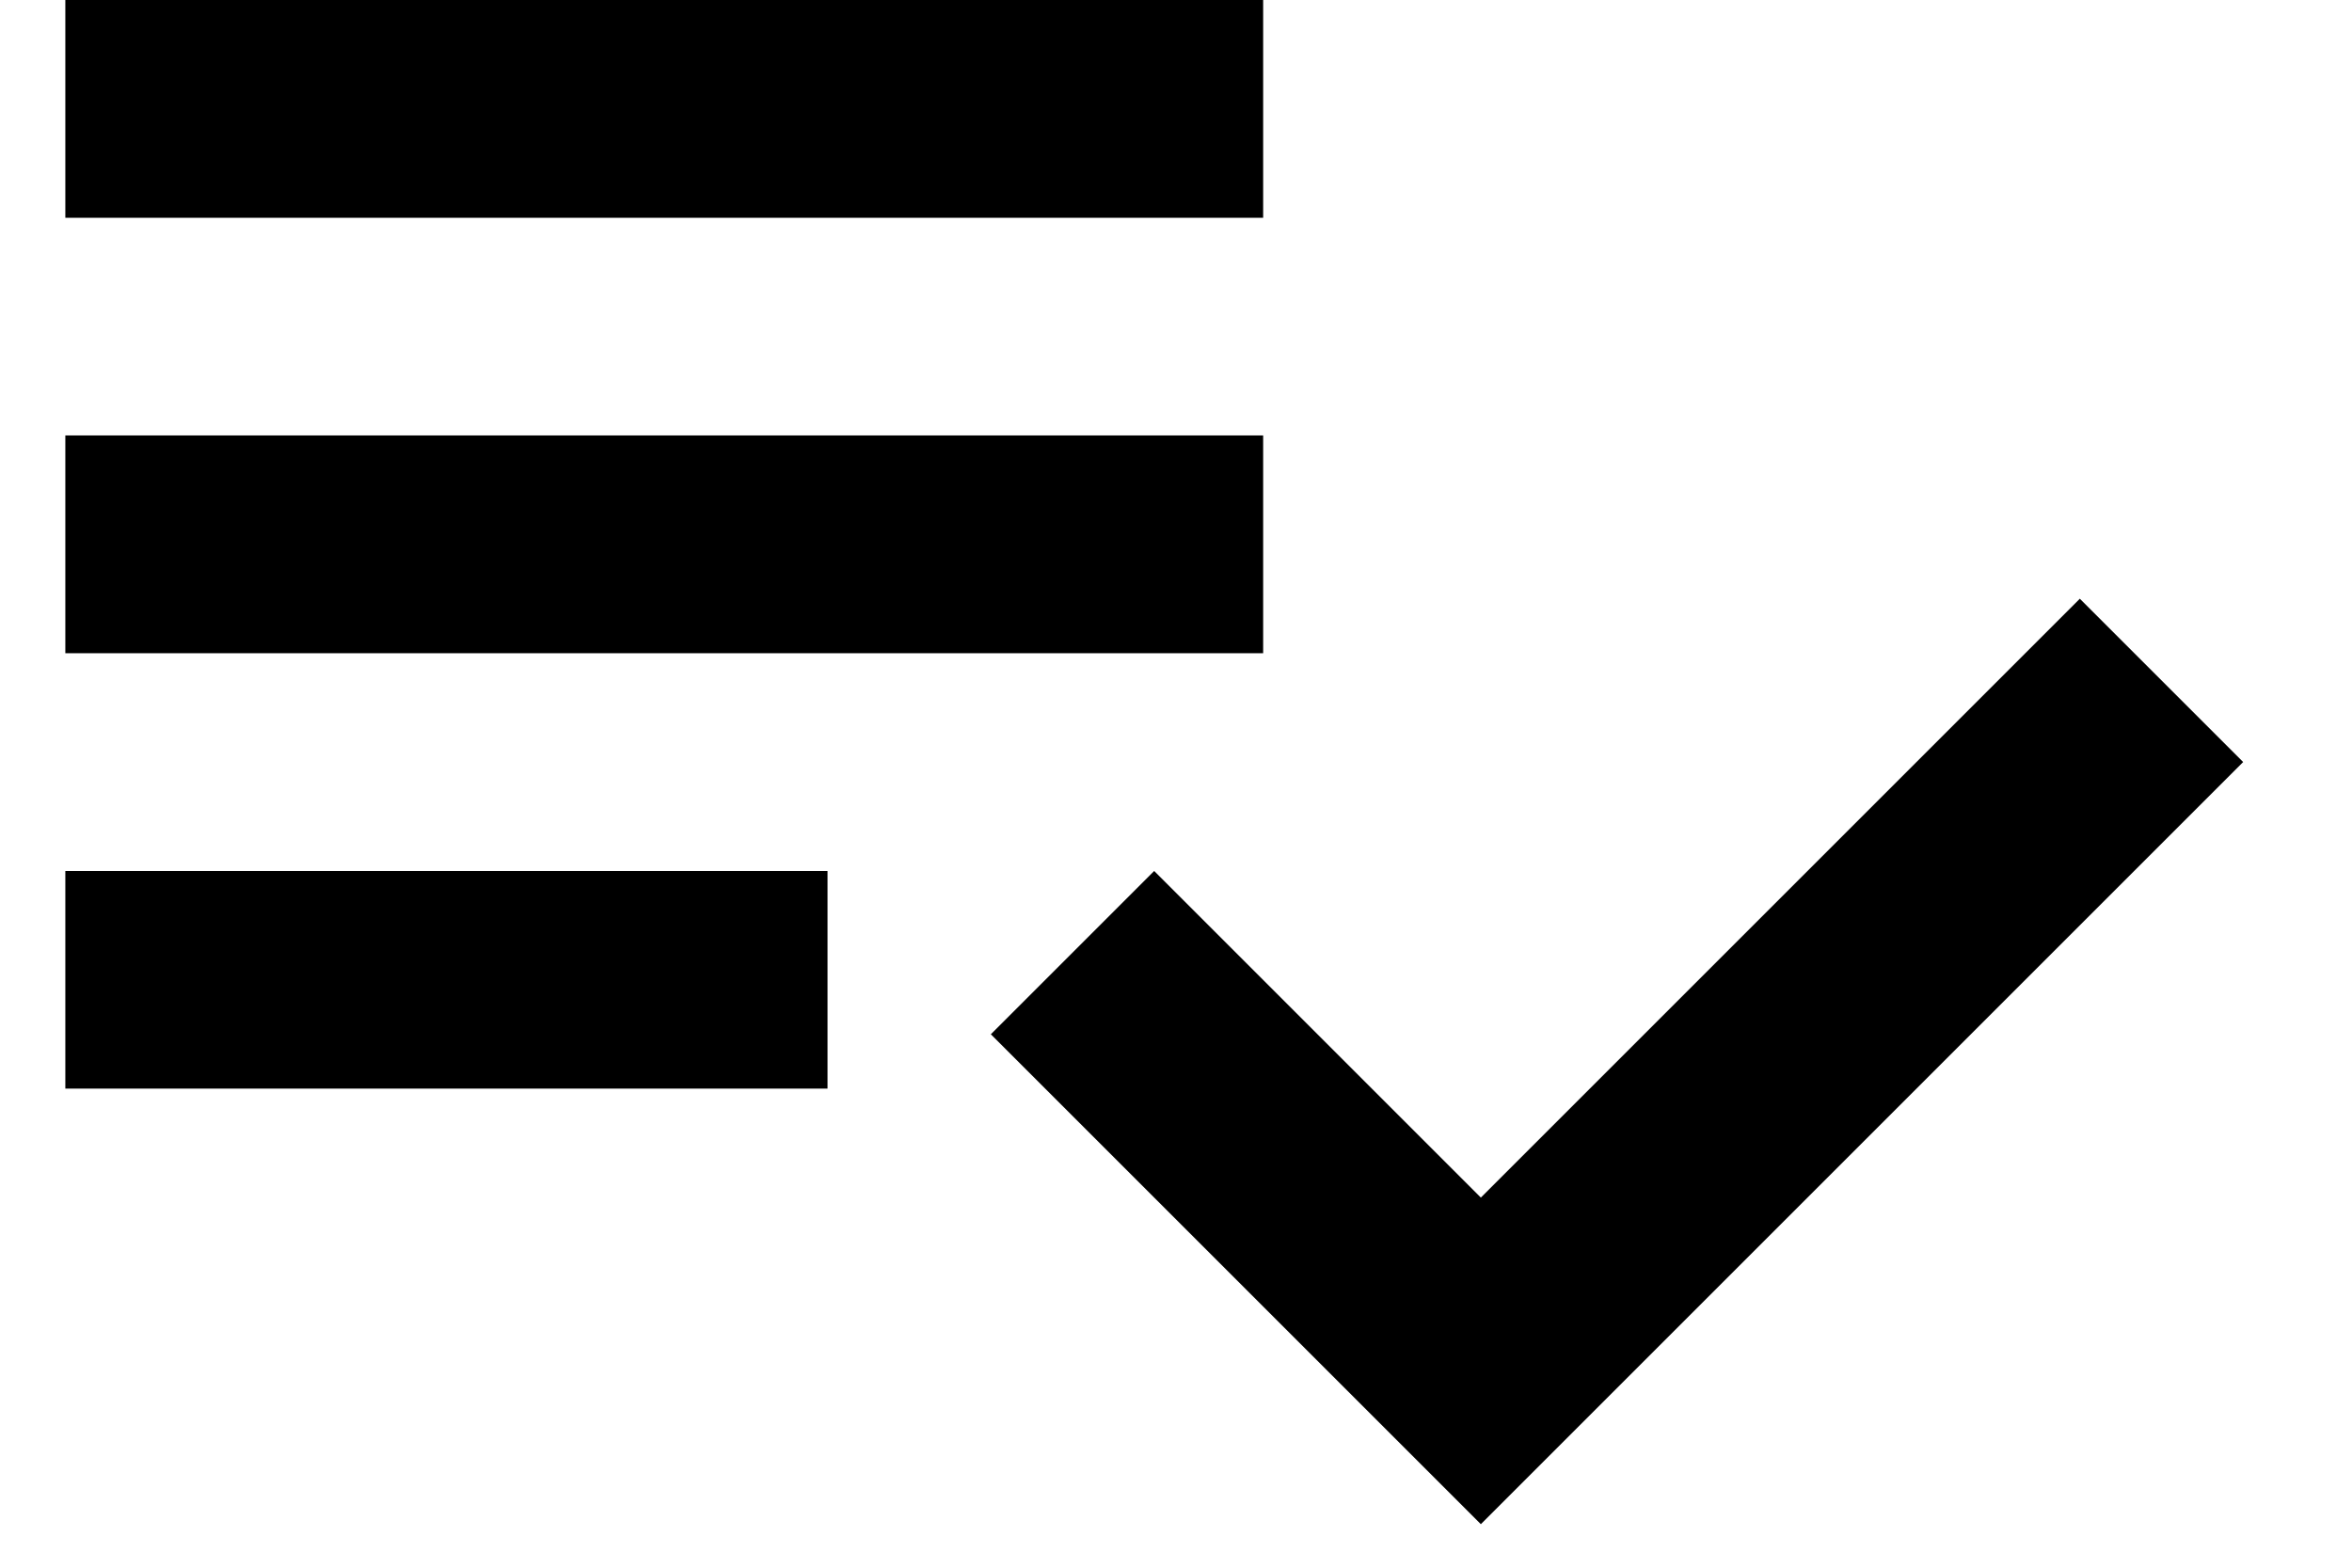 <svg width="18" height="12" viewBox="0 0 18 12" fill="none" xmlns="http://www.w3.org/2000/svg">
<path d="M9.667 3.333H0.5V5H9.667V3.333ZM9.667 0H0.5V1.667H9.667V0ZM0.5 8.333H6.333V6.667H0.5V8.333ZM15.917 4.583L17.167 5.833L11.333 11.667L7.583 7.917L8.833 6.667L11.333 9.167L15.917 4.583Z" fill="black"/>
</svg>
